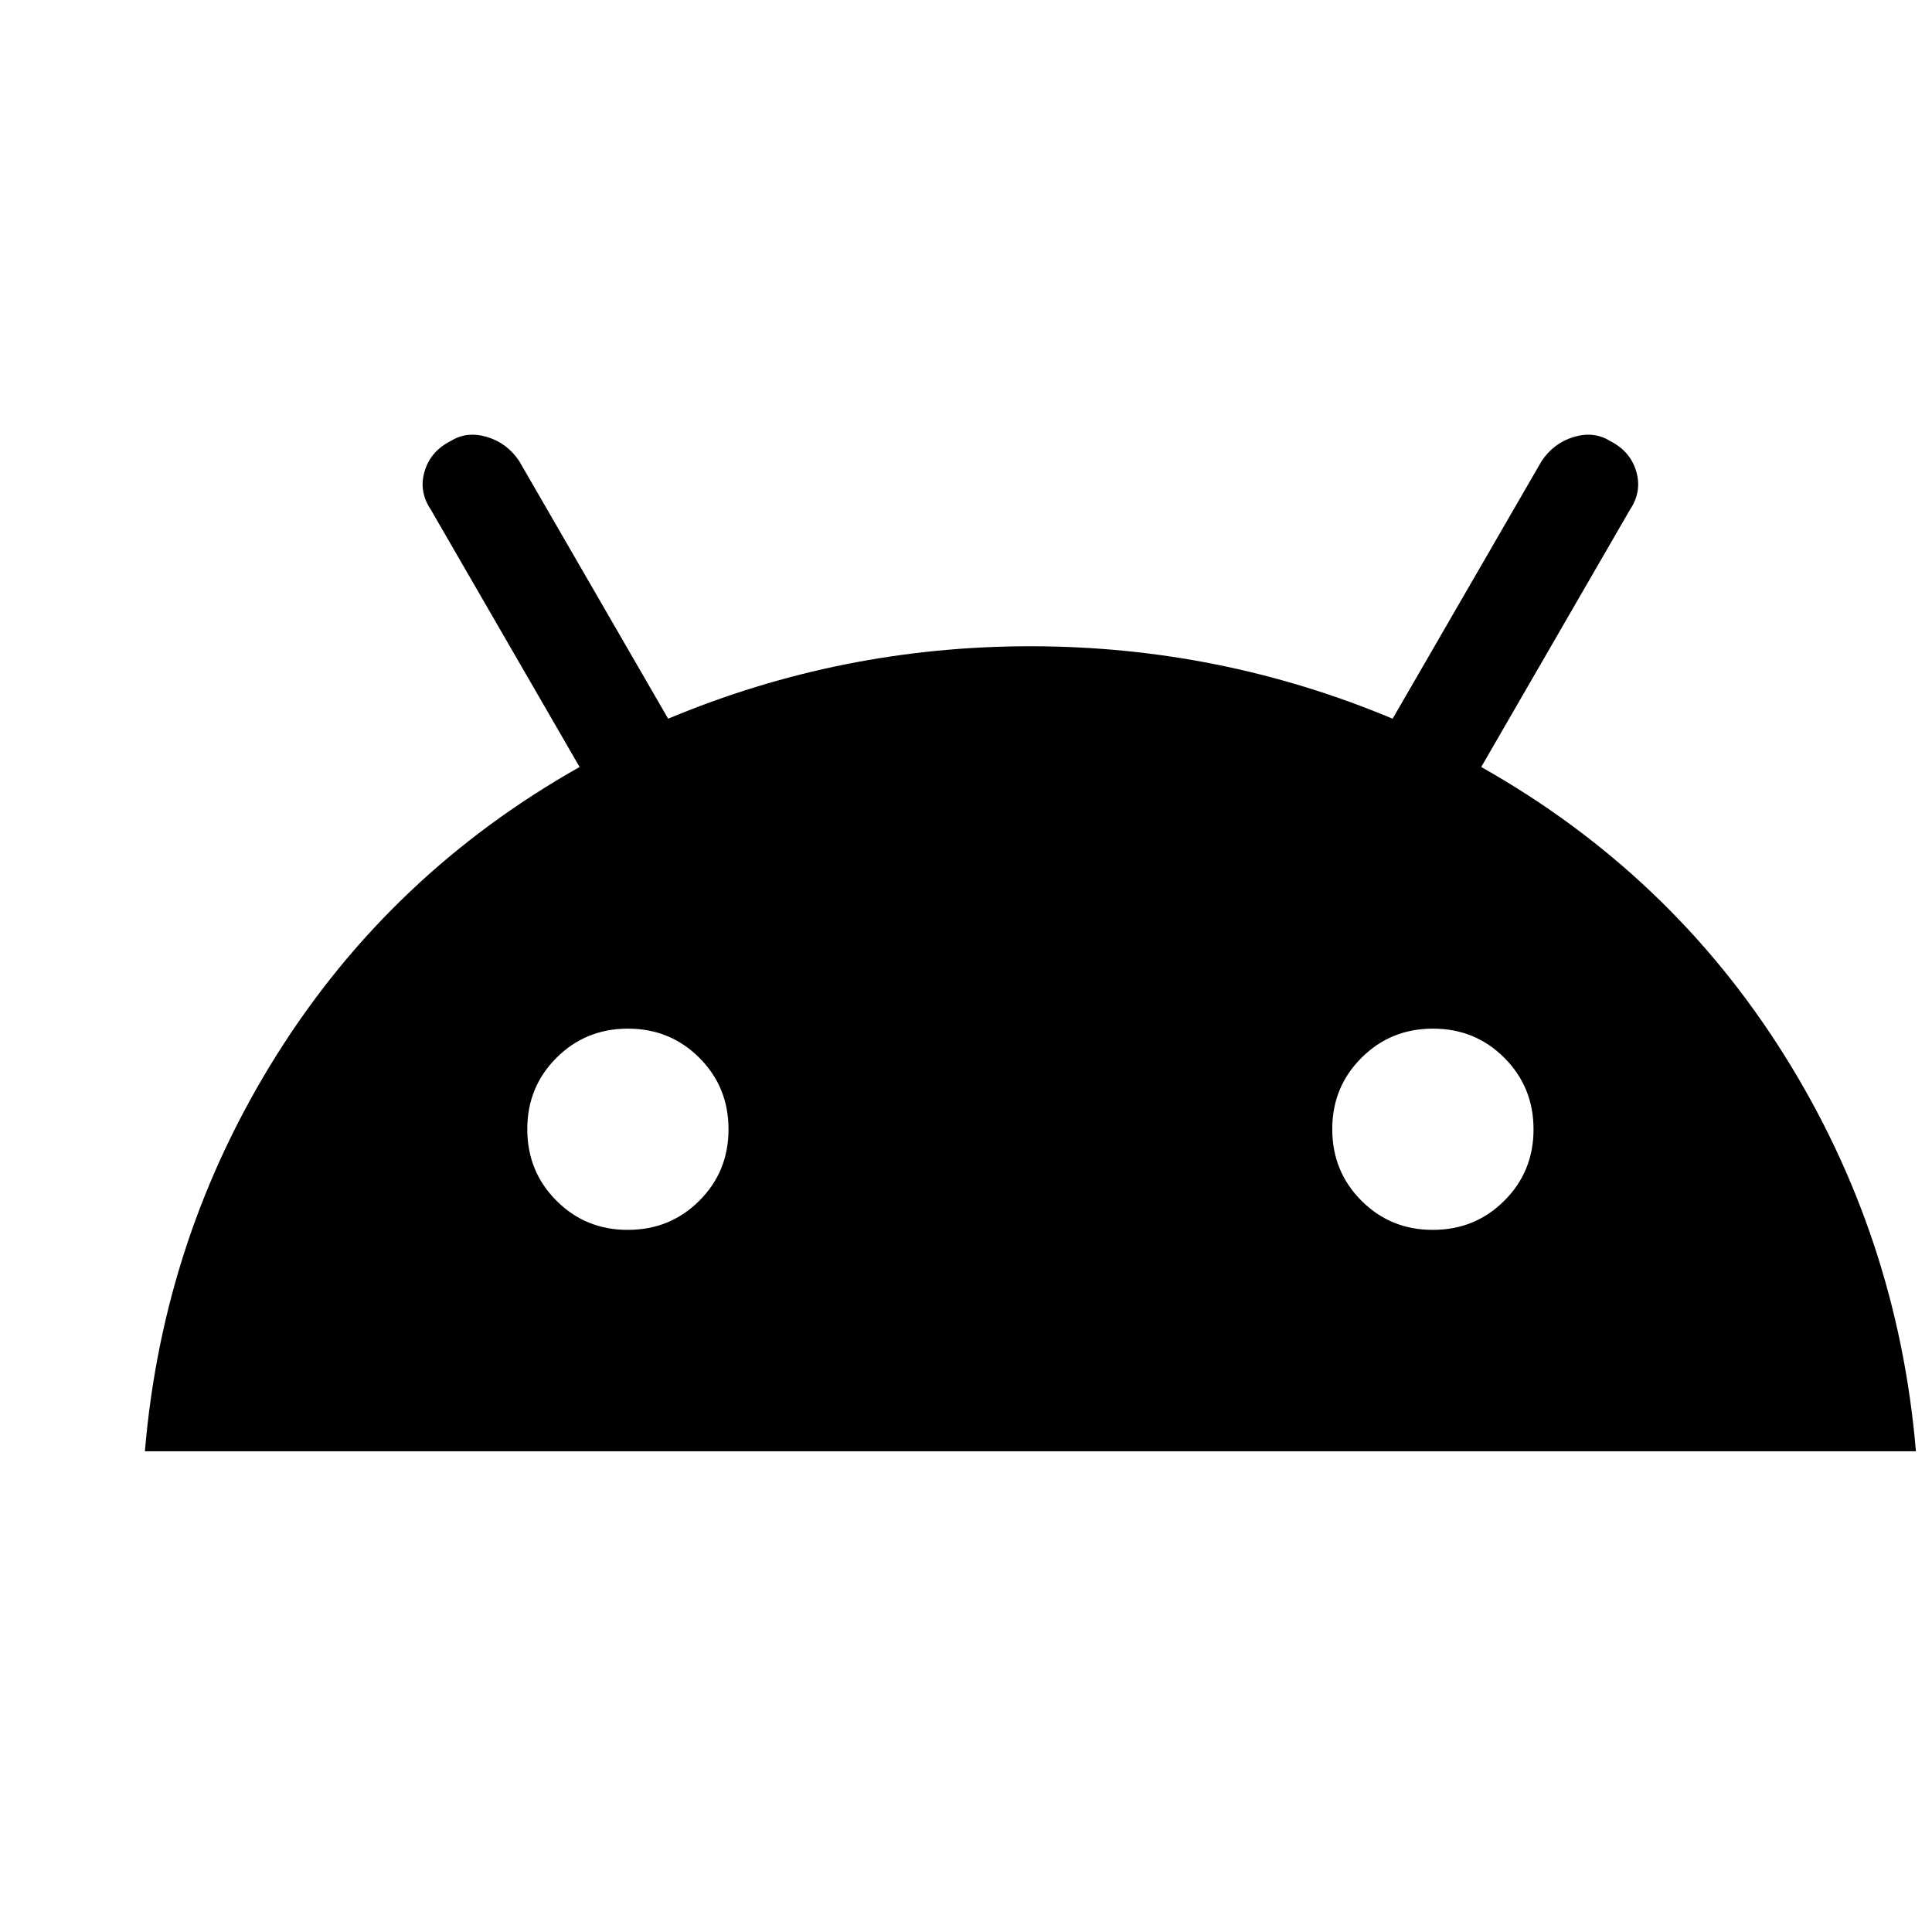<svg width="40" height="40" viewBox="0 0 40 40" fill="none" xmlns="http://www.w3.org/2000/svg">
<path d="M3 30.047C3.25 27.075 4.16 24.338 5.73 21.838C7.3 19.338 9.39 17.352 12 15.88L8.917 10.547C8.75 10.297 8.708 10.033 8.792 9.755C8.875 9.477 9.056 9.269 9.333 9.13C9.556 8.991 9.806 8.964 10.083 9.047C10.361 9.13 10.583 9.297 10.75 9.547L13.833 14.88C16.222 13.88 18.722 13.38 21.333 13.38C23.944 13.38 26.444 13.88 28.833 14.88L31.917 9.547C32.083 9.297 32.306 9.13 32.583 9.047C32.861 8.964 33.111 8.991 33.333 9.13C33.611 9.269 33.792 9.477 33.875 9.755C33.958 10.033 33.917 10.297 33.75 10.547L30.667 15.88C33.278 17.352 35.368 19.338 36.937 21.838C38.506 24.338 39.416 27.075 39.667 30.047H3ZM13 25.463C13.583 25.463 14.077 25.262 14.48 24.858C14.883 24.455 15.084 23.962 15.083 23.38C15.083 22.797 14.882 22.303 14.478 21.9C14.075 21.497 13.582 21.296 13 21.297C12.417 21.297 11.923 21.498 11.52 21.902C11.117 22.305 10.916 22.798 10.917 23.38C10.917 23.963 11.118 24.457 11.522 24.86C11.925 25.264 12.418 25.465 13 25.463ZM29.667 25.463C30.25 25.463 30.743 25.262 31.147 24.858C31.55 24.455 31.751 23.962 31.75 23.38C31.75 22.797 31.548 22.303 31.145 21.9C30.742 21.497 30.249 21.296 29.667 21.297C29.083 21.297 28.59 21.498 28.187 21.902C27.783 22.305 27.582 22.798 27.583 23.38C27.583 23.963 27.785 24.457 28.188 24.86C28.592 25.264 29.084 25.465 29.667 25.463Z" fill="black"/>
</svg>
